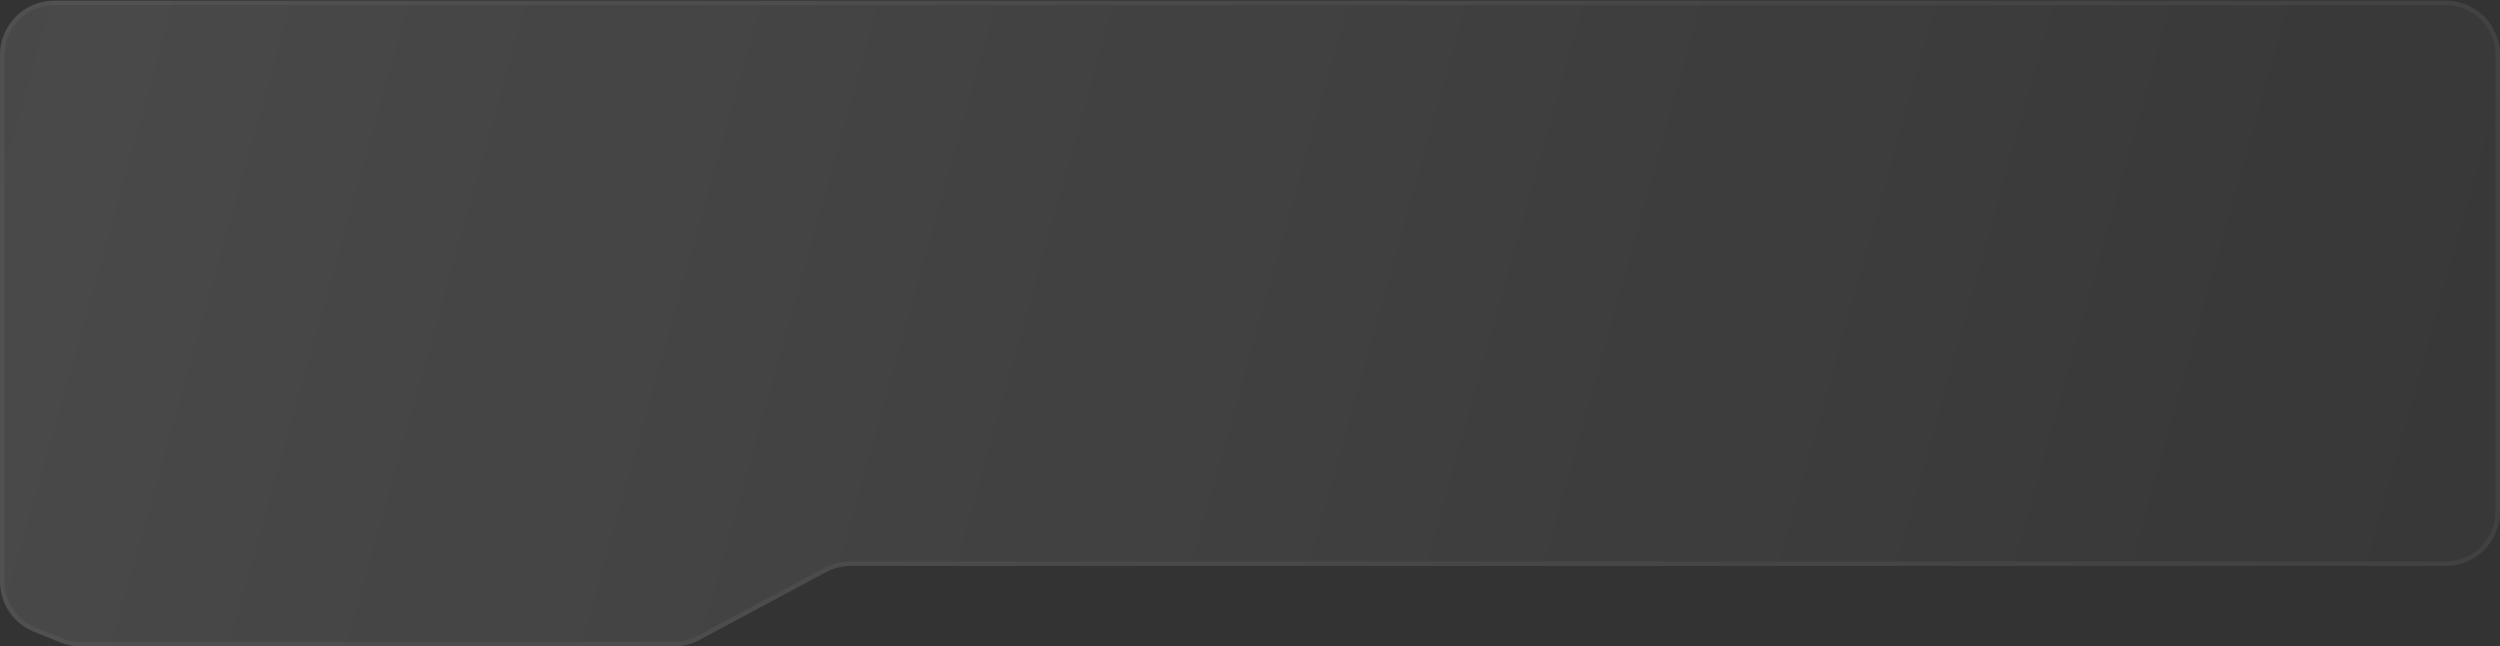 <svg width="553" height="143" viewBox="0 0 553 143" fill="none" xmlns="http://www.w3.org/2000/svg">
<rect x="0" y="0" width="553" height="143" fill="#333333" stroke="none"/>
<g opacity="0.5">
<path d="M0 12.143C0 5.515 5.373 0.143 12 0.143H541C547.627 0.143 553 5.515 553 12.143V113.186C553 119.814 547.627 125.186 541 125.186H188.289C186.311 125.186 184.364 125.675 182.621 126.61L154.695 141.577C152.952 142.511 151.005 143 149.027 143H17.891C16.35 143 14.823 142.703 13.394 142.126L7.504 139.745C2.969 137.913 0 133.511 0 128.619V12.143Z" fill="url(#paint0_radial_198_2316)" fill-opacity="0.35"/>
<path d="M0.5 12.143C0.5 5.792 5.649 0.643 12 0.643H541C547.351 0.643 552.5 5.792 552.5 12.143V113.186C552.5 119.538 547.351 124.686 541 124.686H188.289C186.229 124.686 184.2 125.196 182.384 126.169L154.459 141.136C152.788 142.031 150.922 142.5 149.027 142.5H17.891C16.414 142.5 14.951 142.216 13.582 141.662L7.691 139.282C3.345 137.525 0.5 133.307 0.5 128.619V12.143Z" stroke="white" stroke-opacity="0.1"/>
</g>
<defs>
<radialGradient id="paint0_radial_198_2316" cx="0" cy="0" r="1" gradientUnits="userSpaceOnUse" gradientTransform="translate(24.823 0.143) rotate(14.821) scale(558.479 9956.4)">
<stop stop-color="white" stop-opacity="0.6"/>
<stop offset="1" stop-color="white" stop-opacity="0.1"/>
</radialGradient>
</defs>
</svg>

